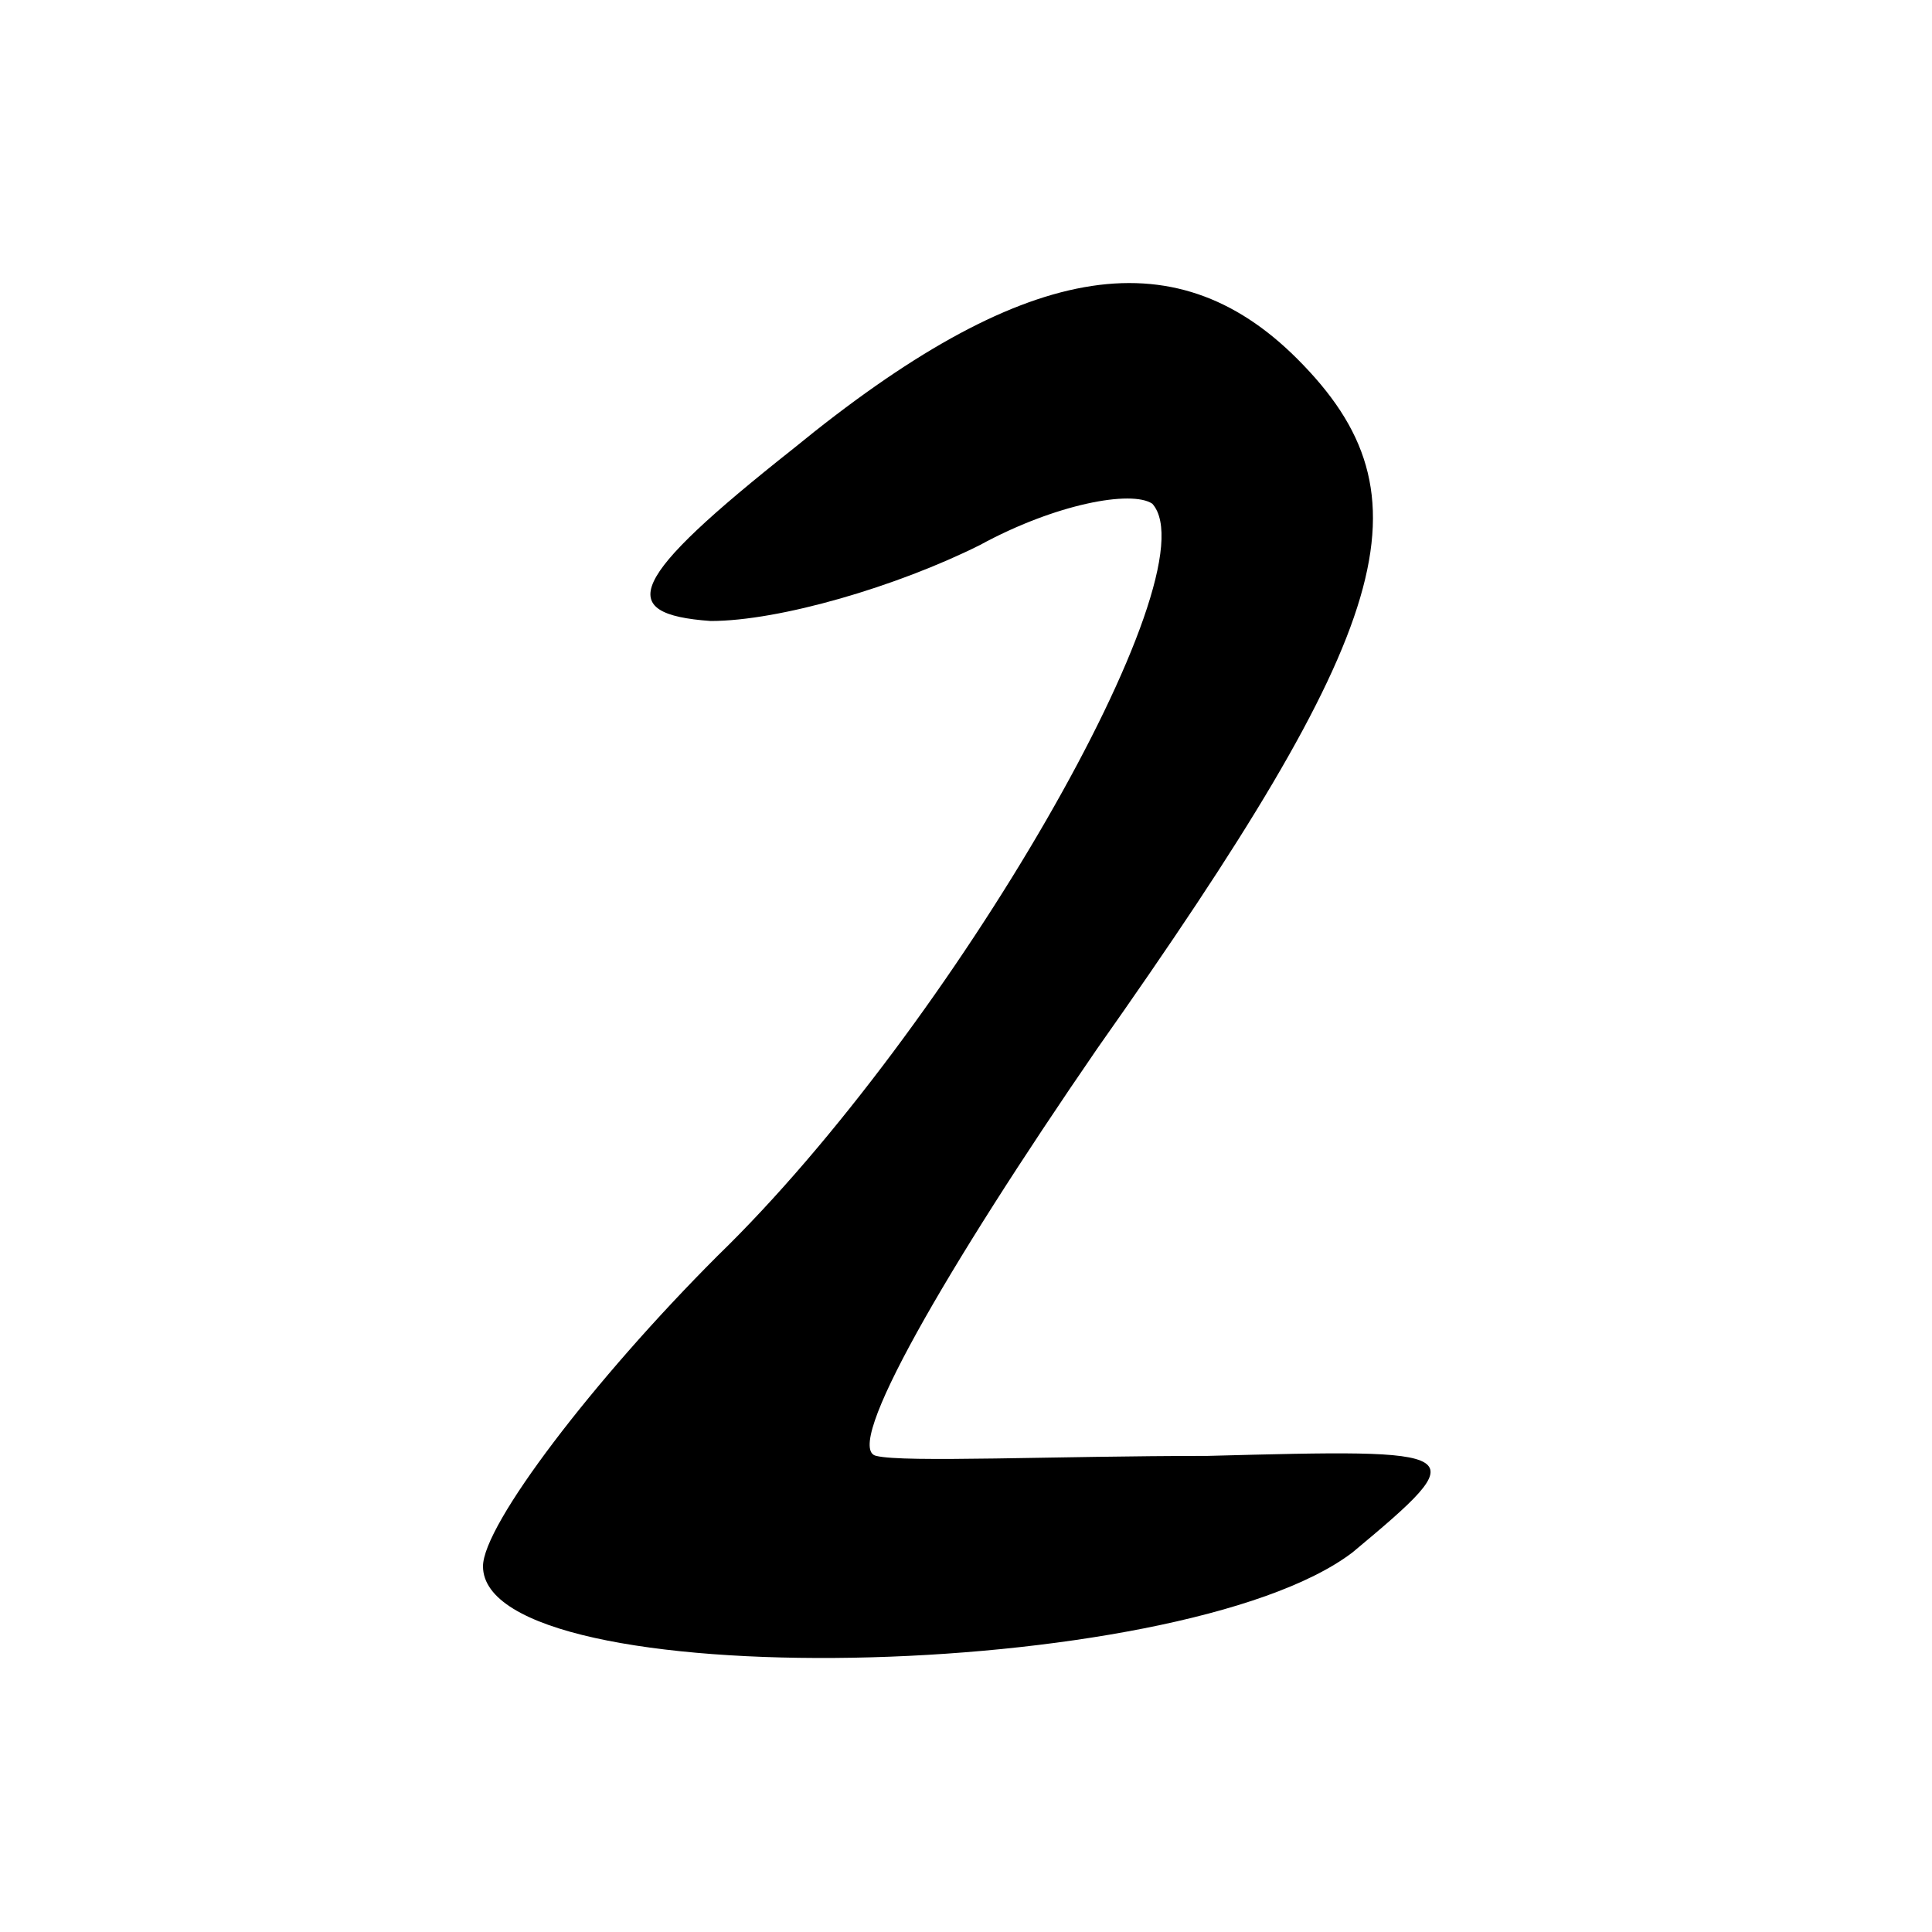 <?xml version="1.0" encoding="UTF-8" standalone="no"?>
<svg
   xmlns:dc="http://purl.org/dc/elements/1.1/"
   xmlns:cc="http://creativecommons.org/ns#"
   xmlns:rdf="http://www.w3.org/1999/02/22-rdf-syntax-ns#"
   xmlns:svg="http://www.w3.org/2000/svg"
   xmlns="http://www.w3.org/2000/svg"
   xmlns:sodipodi="http://sodipodi.sourceforge.net/DTD/sodipodi-0.dtd"
   xmlns:inkscape="http://www.inkscape.org/namespaces/inkscape"
   version="1.0"
   width="28pt"
   height="28pt"
   viewBox="0 0 28 28"
   preserveAspectRatio="xMidYMid meet"
   id="svg4284"
   inkscape:version="0.91 r"
   sodipodi:docname="cd_2_2.svg">
  <defs
     id="defs4294" />
  <sodipodi:namedview
     pagecolor="#ffffff"
     bordercolor="#666666"
     borderopacity="1"
     objecttolerance="10"
     gridtolerance="10"
     guidetolerance="10"
     inkscape:pageopacity="0"
     inkscape:pageshadow="2"
     inkscape:window-width="1863"
     inkscape:window-height="1056"
     id="namedview4292"
     showgrid="false"
     inkscape:zoom="26.257143"
     inkscape:cx="17.5"
     inkscape:cy="17.5"
     inkscape:window-x="57"
     inkscape:window-y="24"
     inkscape:window-maximized="1"
     inkscape:current-layer="svg4284" />
  <g
     transform="translate(0,28) scale(0.1,-0.1)"
     fill="#000000"
     stroke="none"
     id="g4288">
    <path
       d="m 188,228 c 20,-20 14,-39 -29,-100 -22,-32 -37,-58 -32,-59 4,-1 26,0 48,0 38,1 39,1 21,-14 C 171,36 70,34 70,53 c 0,6 16,27 34,45 34,33 72,99 63,109 -3,2 -14,0 -25,-6 -12,-6 -29,-11 -39,-11 -14,1 -12,6 12,25 33,27 55,31 73,13 z"
       id="path4290"
       inkscape:connector-curvature="0"
       sodipodi:nodetypes="sccccscccccs" />
  </g>
</svg>
